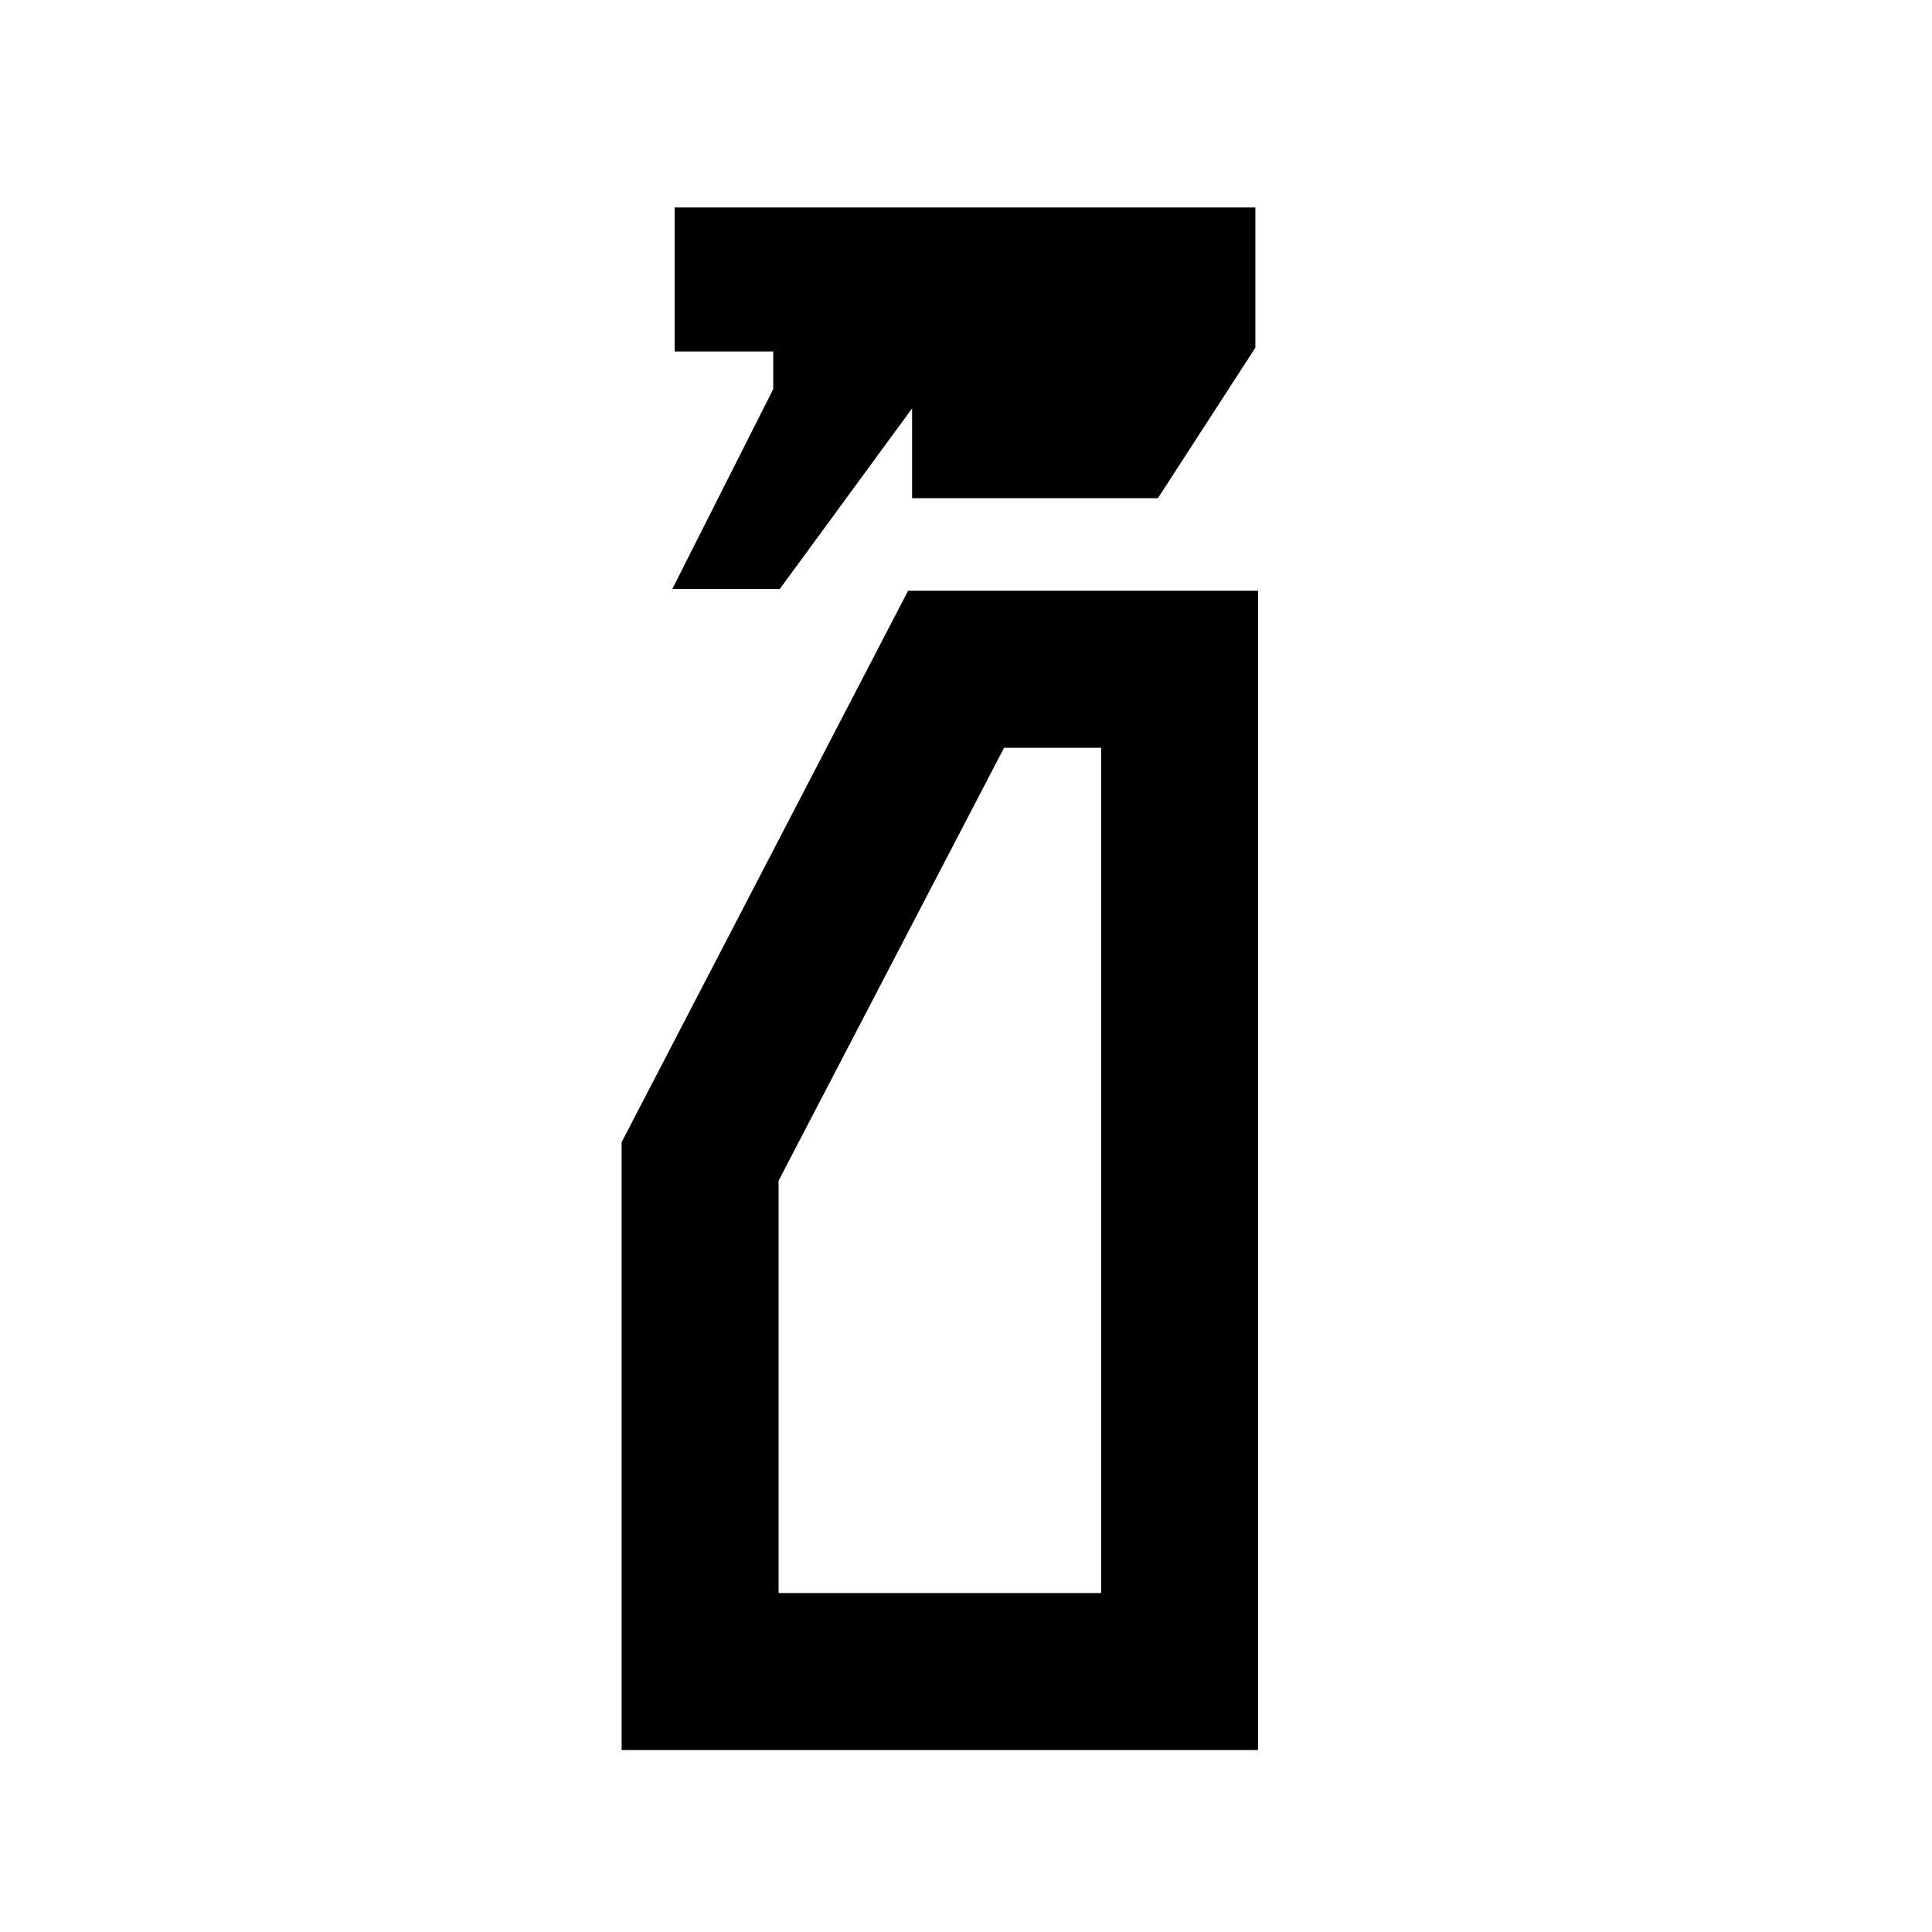 <svg xmlns="http://www.w3.org/2000/svg" height="20" viewBox="0 -960 960 960" width="20"><path d="m334.065-667.348 50.152-99.304v-18.696h-49v-71.587h288.566v69.717l-48.435 74.783H453.217v-44.652l-65.739 89.739h-53.413ZM308.869-90.413v-302.022l142.348-274h173.914v576.022H308.869Zm78.001-78h160.26v-420.022h-48.217L386.87-373.304v204.891Zm0 0h160.26-160.26Z"/></svg>